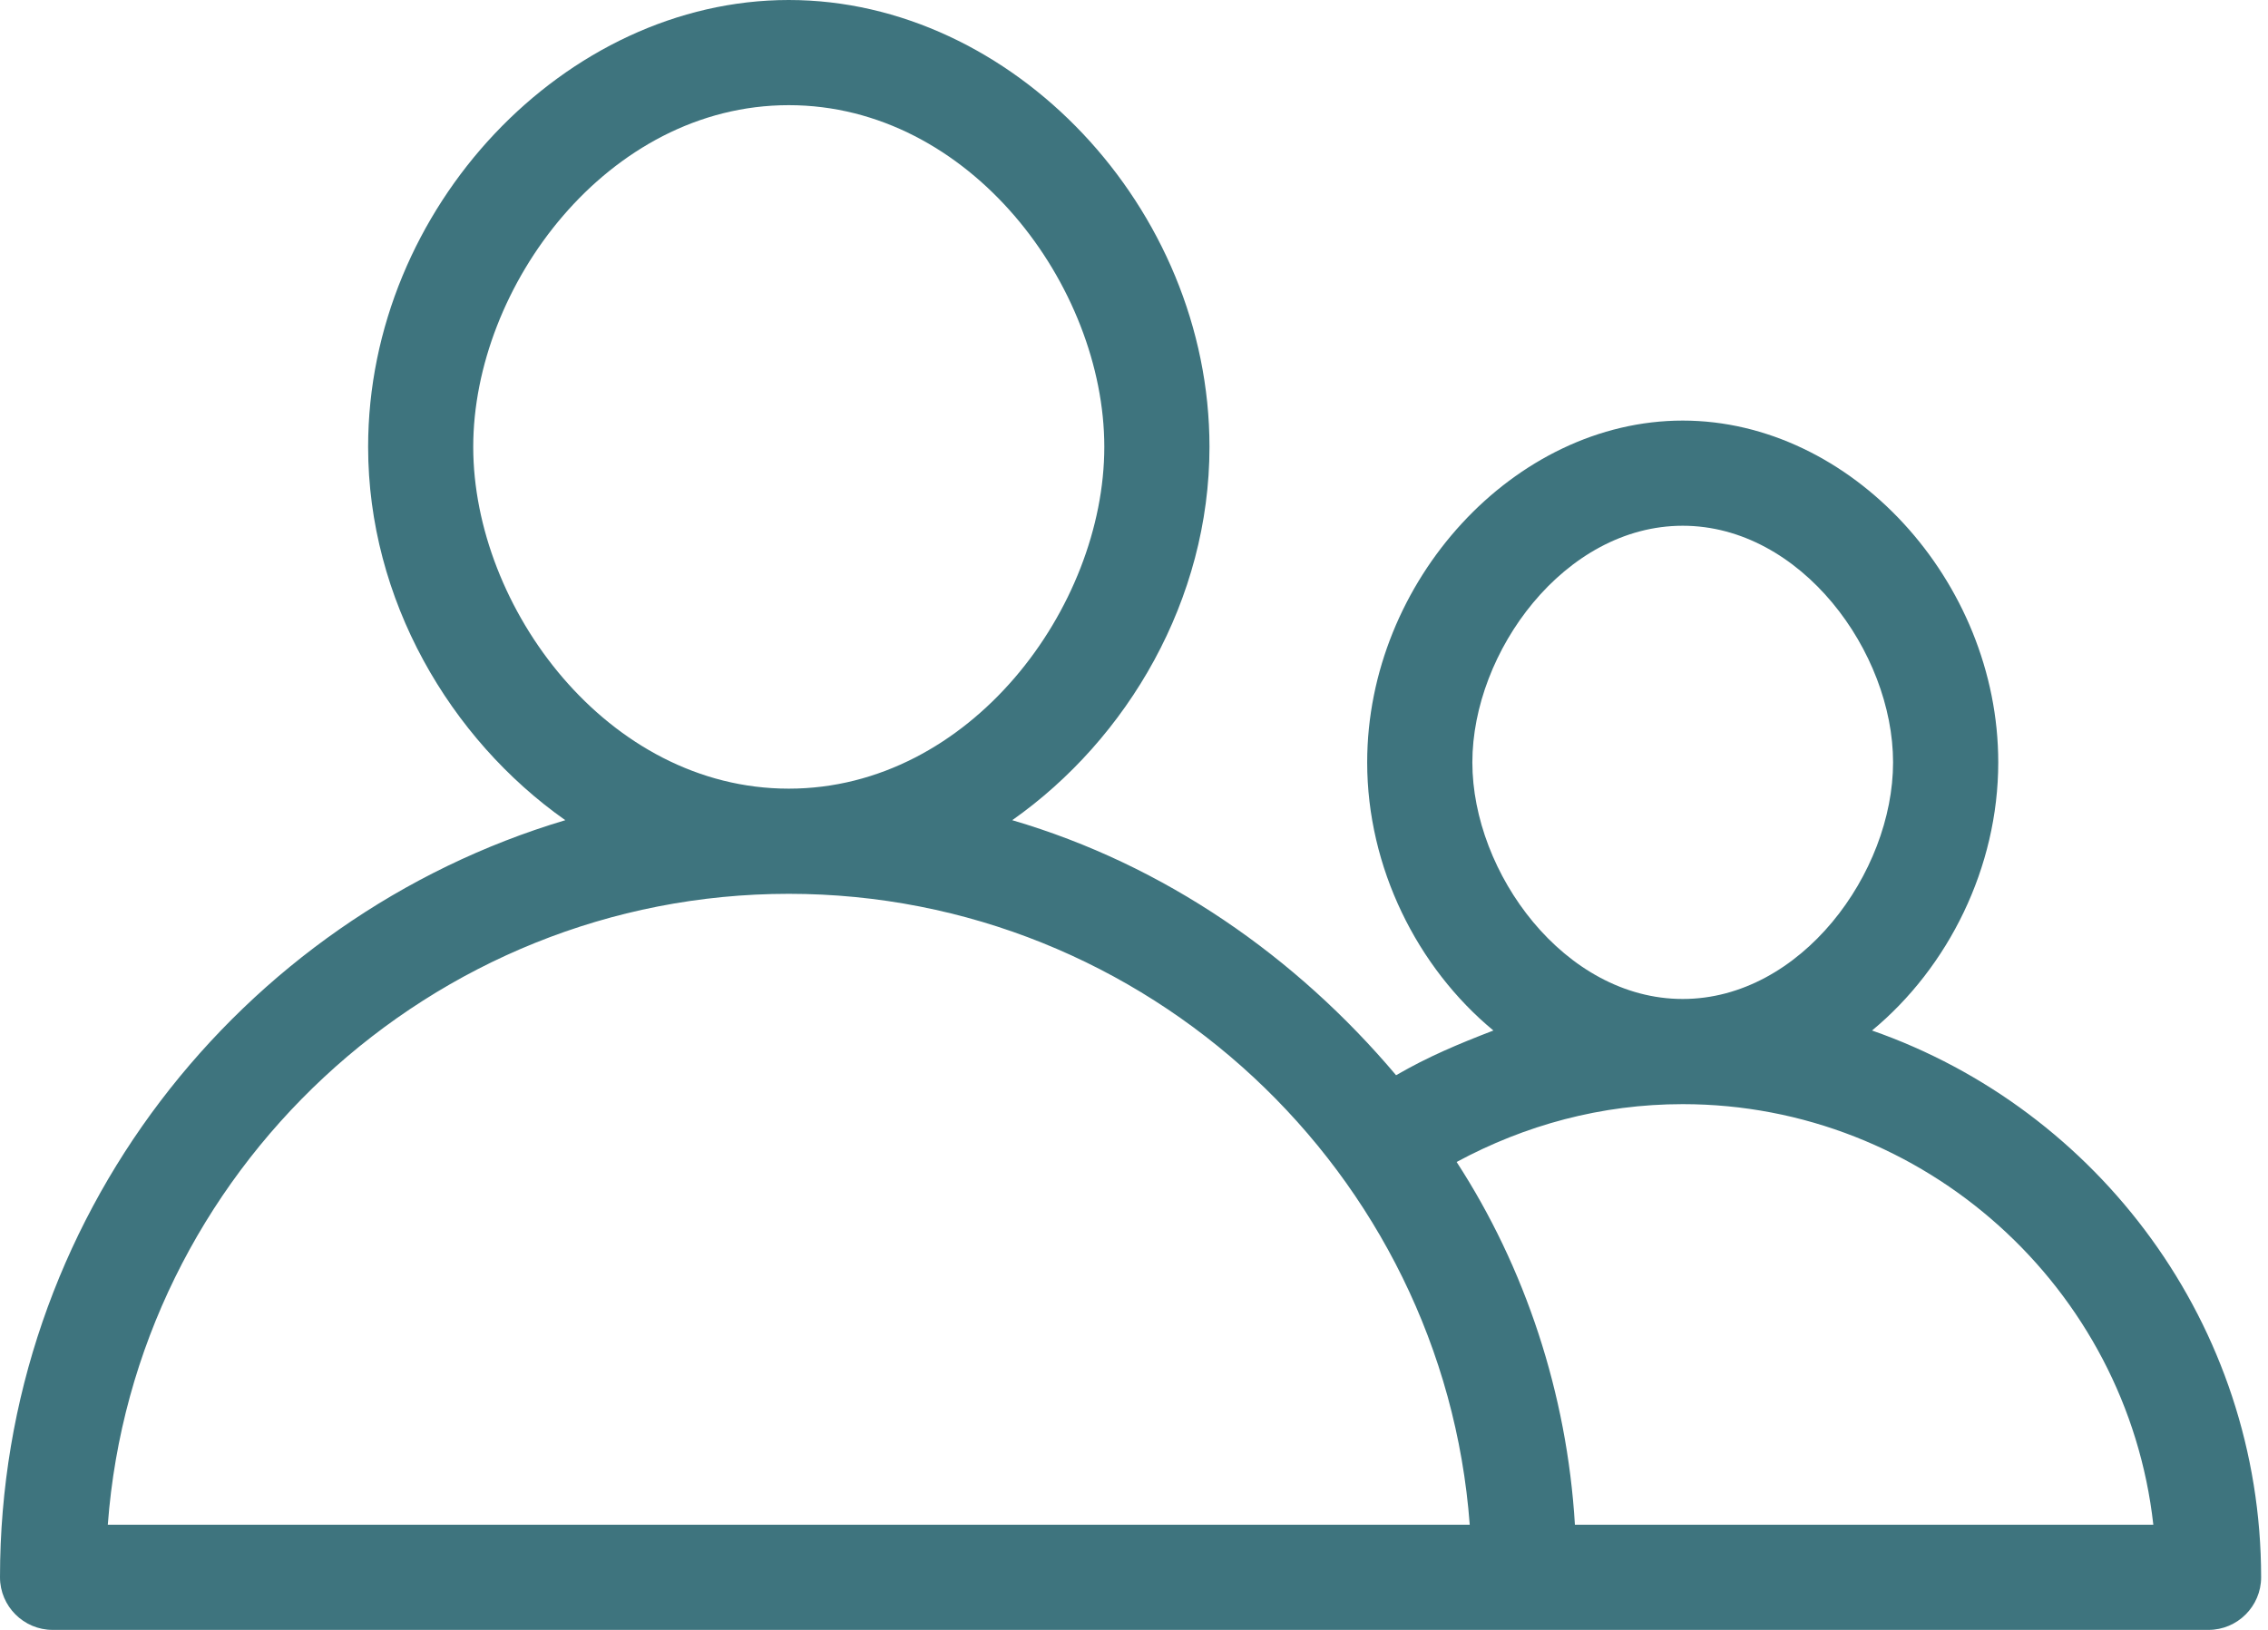 <?xml version="1.0" encoding="UTF-8" standalone="no"?>
<svg width="32px" height="23px" viewBox="0 0 32 23" version="1.1" xmlns="http://www.w3.org/2000/svg" xmlns:xlink="http://www.w3.org/1999/xlink" xmlns:sketch="http://www.bohemiancoding.com/sketch/ns">
    <!-- Generator: Sketch 3.5 (25232) - http://www.bohemiancoding.com/sketch -->
    <title>detailpage-icon-guests@3x</title>
    <desc>Created with Sketch.</desc>
    <defs></defs>
    <g id="Welcome" stroke="none" stroke-width="1" fill="none" fill-rule="evenodd" sketch:type="MSPage">
        <g id="detailspage" sketch:type="MSArtboardGroup" transform="translate(-354, -532)" fill="#3E747E">
            <path d="M380.413,546.542 C381.489,545.652 382.194,544.242 382.194,542.758 C382.194,540.198 380.116,537.935 377.742,537.935 C375.368,537.935 373.29,540.198 373.29,542.758 C373.29,544.242 373.995,545.652 375.071,546.542 C374.589,546.727 374.144,546.913 373.698,547.173 C372.289,545.503 370.434,544.205 368.282,543.574 C369.915,542.424 371.065,540.458 371.065,538.306 C371.065,534.931 368.282,532 365.129,532 C361.976,532 359.194,534.931 359.194,538.306 C359.194,540.458 360.344,542.424 361.976,543.574 C357.376,544.947 354,549.213 354,554.258 C354,554.666 354.334,555 354.742,555 L385.161,555 C385.569,555 385.903,554.666 385.903,554.258 C385.903,550.697 383.603,547.655 380.413,546.542 L380.413,546.542 Z M374.774,542.758 C374.774,541.2 376.073,539.419 377.742,539.419 C379.411,539.419 380.71,541.2 380.71,542.758 C380.71,544.316 379.411,546.097 377.742,546.097 C376.073,546.097 374.774,544.316 374.774,542.758 L374.774,542.758 Z M360.677,538.306 C360.677,536.044 362.569,533.484 365.129,533.484 C367.689,533.484 369.581,536.044 369.581,538.306 C369.581,540.569 367.689,543.129 365.129,543.129 C362.569,543.129 360.677,540.569 360.677,538.306 L360.677,538.306 Z M355.521,553.516 C355.892,548.545 360.084,544.613 365.129,544.613 C370.174,544.613 374.366,548.545 374.737,553.516 L355.521,553.516 L355.521,553.516 Z M376.221,553.516 C376.11,551.661 375.516,549.881 374.552,548.397 C375.516,547.877 376.592,547.581 377.742,547.581 C381.155,547.581 384.011,550.177 384.382,553.516 L376.221,553.516 L376.221,553.516 Z" id="detailpage-icon-guests" sketch:type="MSShapeGroup"></path>
        </g>
    </g>
</svg>